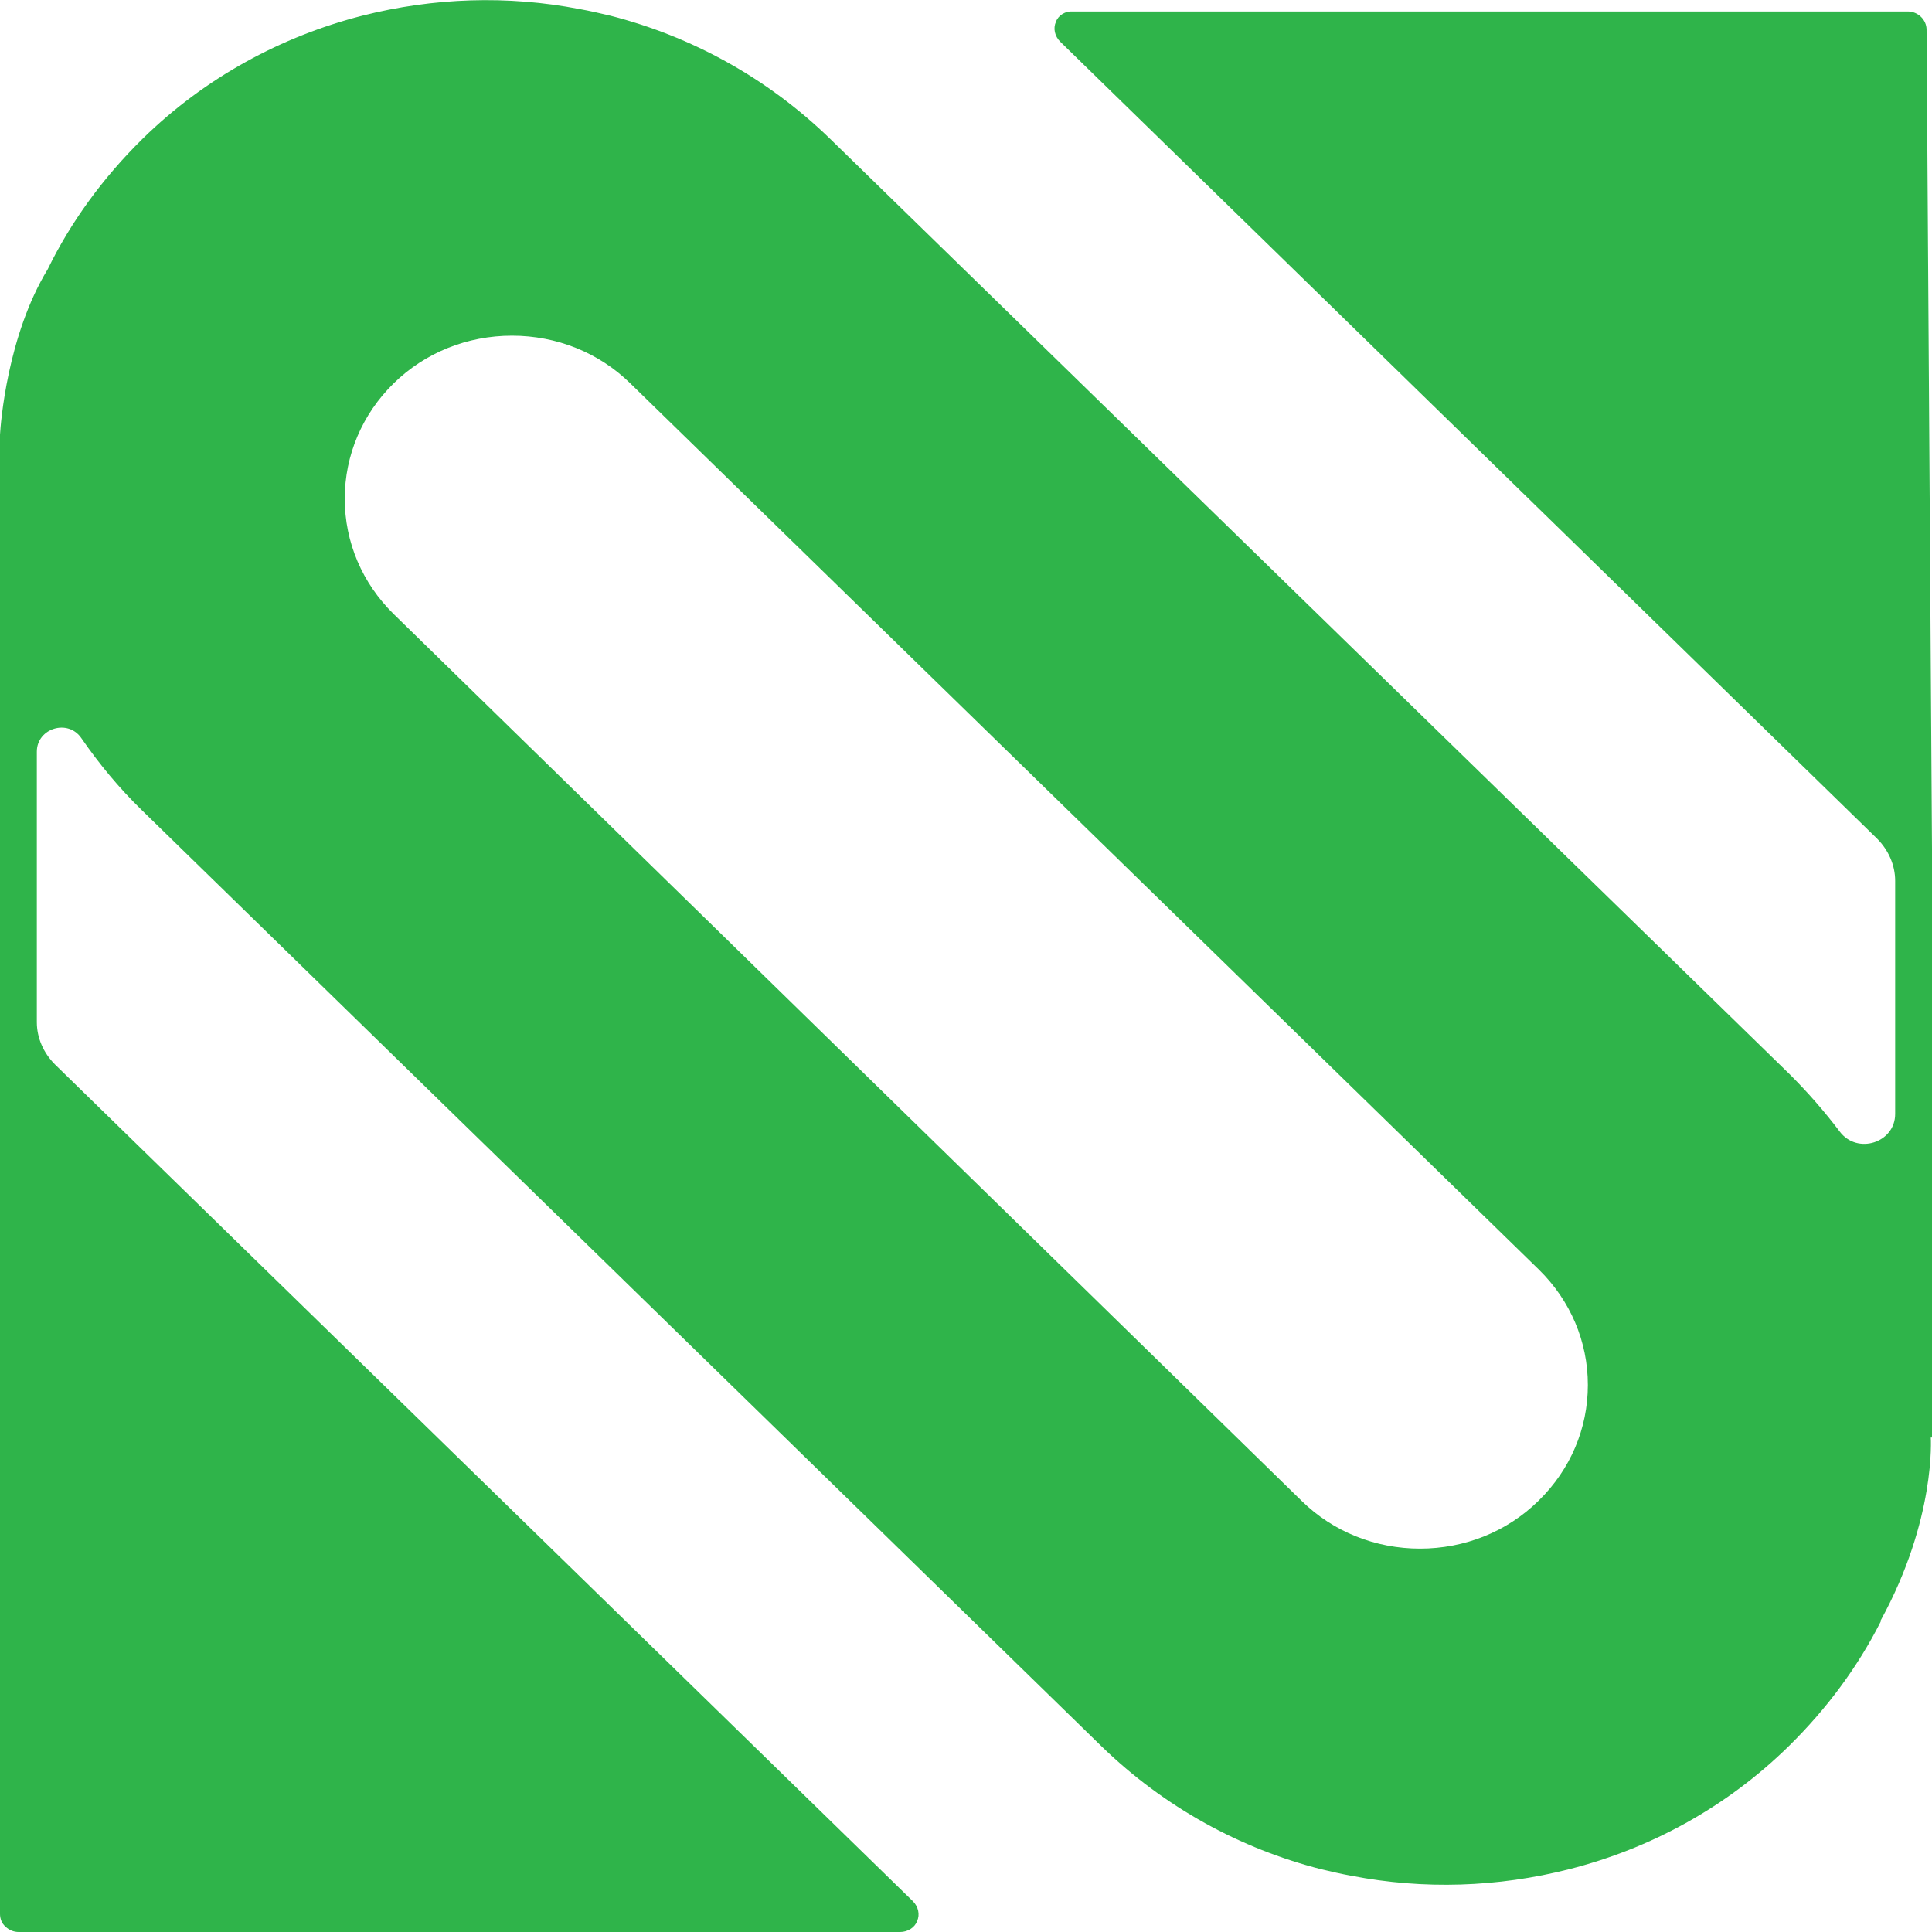 <?xml version="1.0" encoding="UTF-8"?>
<svg id="Layer_1" data-name="Layer 1" xmlns="http://www.w3.org/2000/svg" width="32" height="32" viewBox="0 0 32 32">
  <defs>
    <style>
      .cls-1 {
        fill: #2fb44a;
        stroke-width: 0px;
      }
    </style>
  </defs>
  <path class="cls-1" d="M32,23.81v-9.75h0s-.09-13.57-.09-13.57c0-.16-.14-.3-.31-.3h-13.83c-.12-.01-.24.06-.28.17-.05.11-.02.24.07.33l13.53,13.2c.19.19.3.44.3.7v3.86c0,.48-.63.68-.92.29-.25-.33-.52-.64-.82-.94L13.75,2.3c-1.05-1.02-2.31-1.7-3.64-2.04-.17-.04-.34-.08-.51-.11-1.19-.23-2.42-.19-3.6.11-1.33.34-2.6,1.02-3.64,2.04-.66.65-1.19,1.38-1.57,2.16,0,0,0,0,0,0C.12,5.56.01,7.02,0,7.2c0,.01,0,.02,0,.02v.53c0,.07,0,.14,0,.21v23.74c0,.08.03.16.09.21.06.06.14.09.22.09h14.6c.12,0,.24-.07.28-.18.05-.11.02-.24-.07-.33L.91,17.63c-.19-.19-.3-.44-.3-.7v-4.48c0-.39.52-.55.74-.22.29.42.62.82,1,1.19l15.89,15.5c1.05,1.02,2.31,1.7,3.64,2.04.17.04.34.08.51.11,1.19.23,2.42.19,3.6-.11,1.34-.34,2.6-1.02,3.64-2.04.63-.62,1.14-1.31,1.52-2.06,0,0,0,0,0-.02.92-1.68.83-3.03.83-3.03ZM25.48,24.86c-.52.51-1.22.79-1.96.79s-1.44-.28-1.96-.79L6.52,10.17c-.52-.51-.81-1.19-.81-1.91s.29-1.4.81-1.91c.52-.51,1.22-.79,1.96-.79s1.44.28,1.96.79l15.05,14.68c.52.51.81,1.19.81,1.91s-.29,1.4-.81,1.91Z"/>
</svg>
